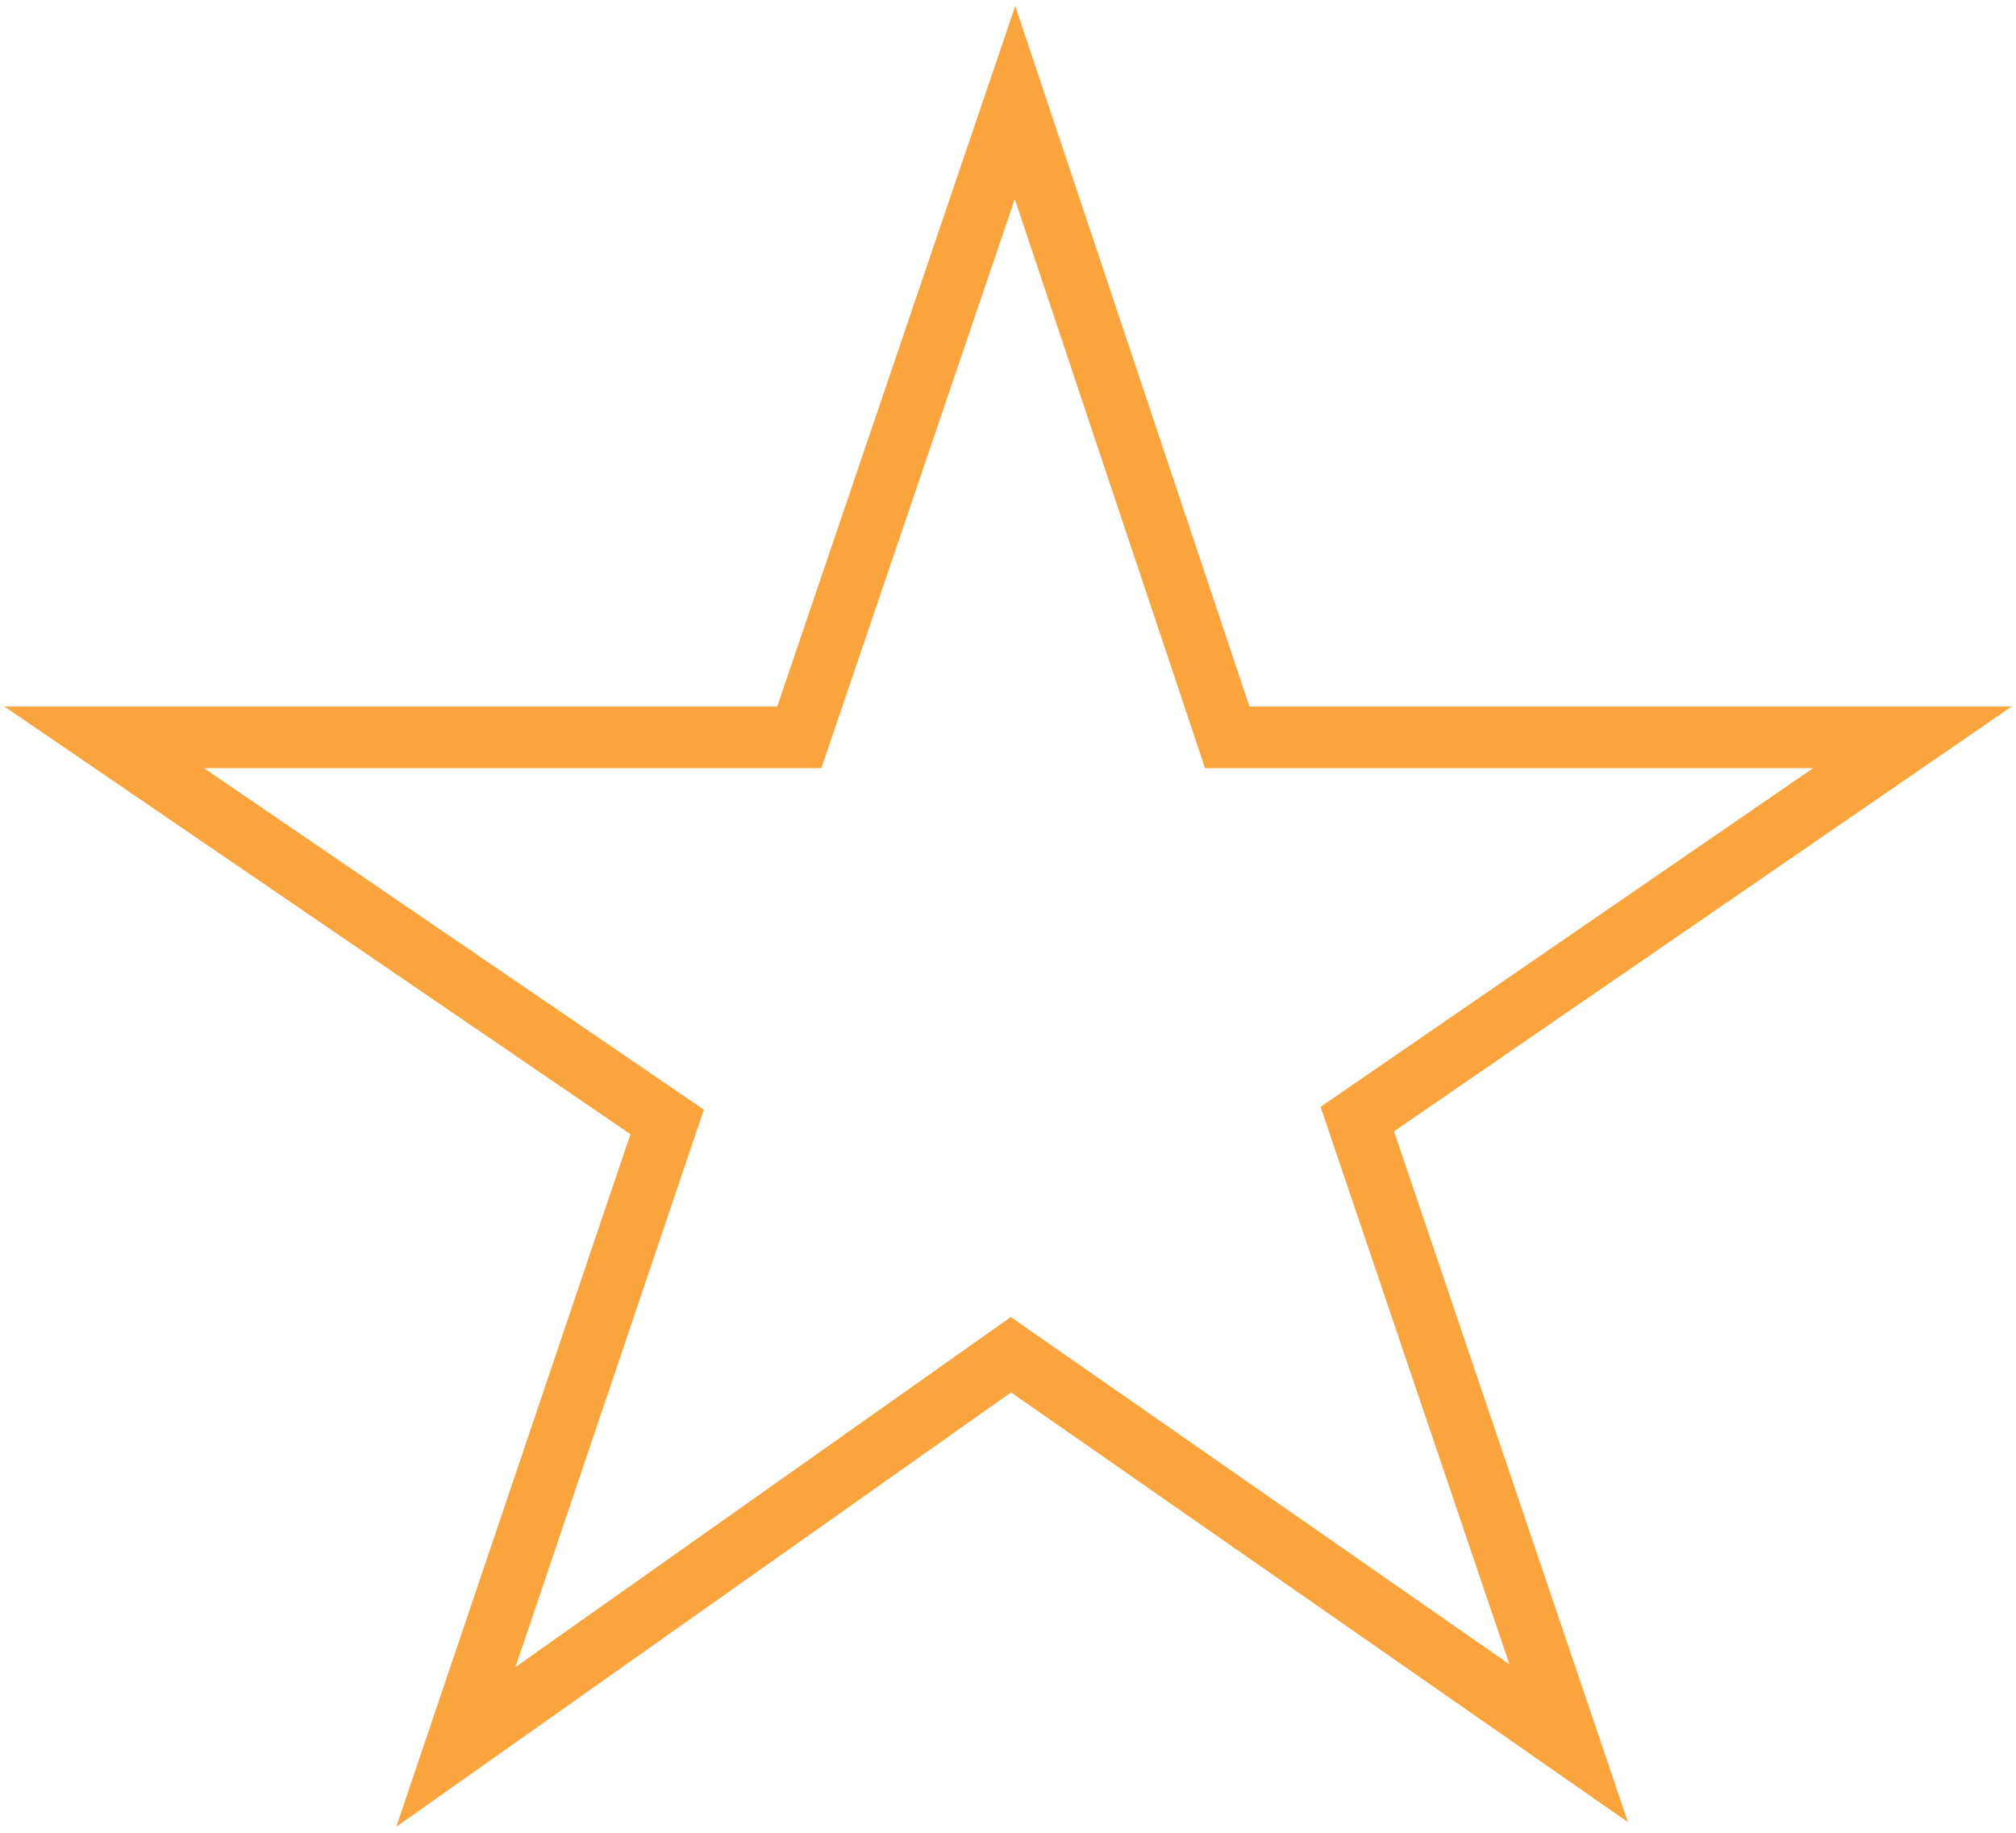 <?xml version="1.0" encoding="utf-8"?>
<!-- Generator: Adobe Illustrator 16.0.3, SVG Export Plug-In . SVG Version: 6.00 Build 0)  -->
<!DOCTYPE svg PUBLIC "-//W3C//DTD SVG 1.1//EN" "http://www.w3.org/Graphics/SVG/1.1/DTD/svg11.dtd">
<svg version="1.1" xmlns="http://www.w3.org/2000/svg" xmlns:xlink="http://www.w3.org/1999/xlink" viewBox="0 0 44 40" preserveAspectRatio="XMinYMin meet">
<path fill="#faa43d" d="M8.649,39.869l5.11-15.116L0.096,15.42h16.867l5.195-15.289L27.27,15.42h16.635l-13.48,9.271l5.105,15.076
	l-13.464-9.378L8.649,39.869z M4.453,16.766l10.909,7.452L11.25,36.384l10.811-7.64l10.882,7.579l-4.121-12.166l10.75-7.392H26.3
	l-4.152-12.42l-4.221,12.42H4.453z"/>
</svg>
